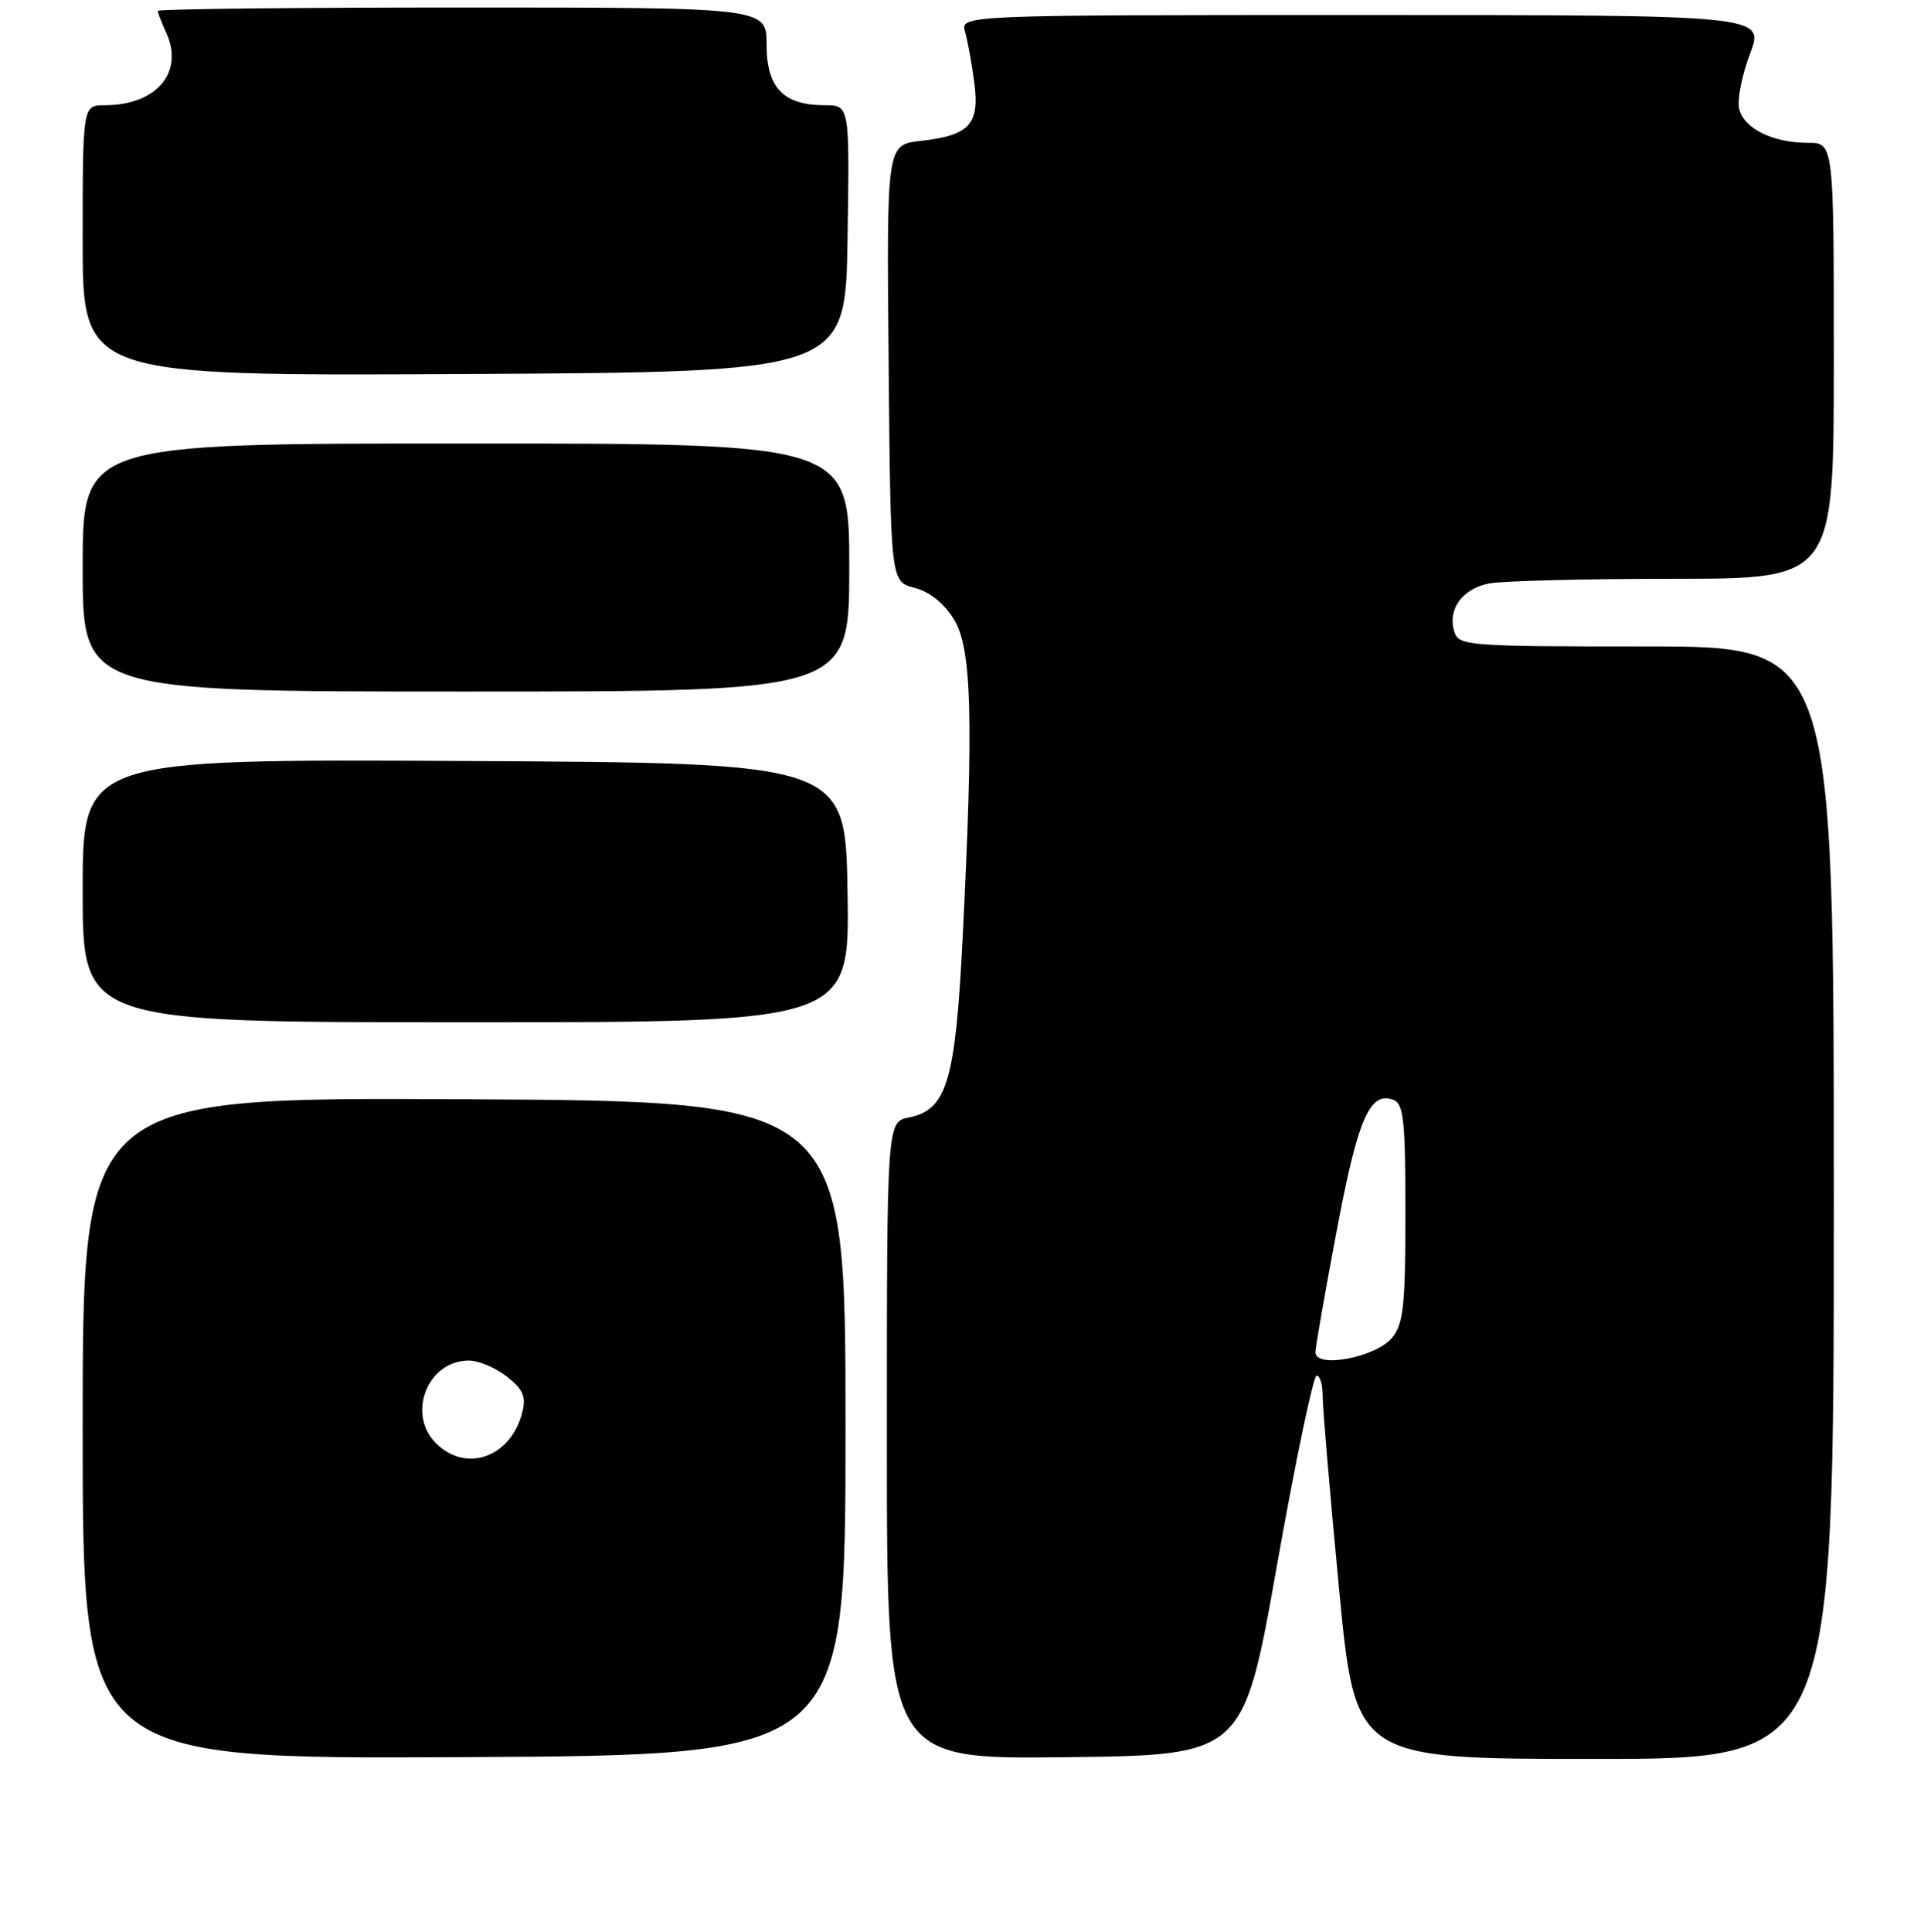 <?xml version="1.0" encoding="UTF-8" standalone="no"?>
<!DOCTYPE svg PUBLIC "-//W3C//DTD SVG 1.1//EN" "http://www.w3.org/Graphics/SVG/1.1/DTD/svg11.dtd" >
<svg xmlns="http://www.w3.org/2000/svg" xmlns:xlink="http://www.w3.org/1999/xlink" version="1.1" viewBox="0 0 256 257">
 <g >
 <path fill="currentColor"
d=" M 112.50 190.00 C 112.50 146.50 112.50 146.50 61.75 146.24 C 11.00 145.98 11.00 145.98 11.00 190.00 C 11.00 234.02 11.00 234.02 61.75 233.76 C 112.50 233.50 112.50 233.50 112.50 190.00 Z  M 169.91 208.25 C 172.37 194.36 174.75 183.00 175.19 183.00 C 175.64 183.00 176.00 184.24 175.99 185.75 C 175.99 187.26 176.96 198.74 178.16 211.25 C 180.33 234.00 180.33 234.00 212.17 234.00 C 244.00 234.00 244.00 234.00 244.00 160.00 C 244.00 86.00 244.00 86.00 219.07 86.00 C 195.17 86.00 194.11 85.92 193.51 84.04 C 192.58 81.09 194.54 78.34 198.09 77.63 C 199.83 77.28 210.87 77.00 222.63 77.00 C 244.00 77.00 244.00 77.00 244.00 48.00 C 244.00 19.00 244.00 19.00 240.55 19.00 C 235.89 19.00 232.07 17.12 231.41 14.51 C 231.12 13.32 231.76 10.03 232.84 7.18 C 234.81 2.00 234.81 2.00 181.29 2.00 C 127.77 2.00 127.77 2.00 128.41 4.25 C 128.76 5.49 129.32 8.54 129.64 11.03 C 130.36 16.55 129.00 18.02 122.48 18.75 C 117.97 19.26 117.97 19.26 118.24 48.32 C 118.50 77.37 118.50 77.37 121.67 78.20 C 123.68 78.71 125.61 80.26 126.92 82.38 C 129.31 86.24 129.56 95.54 128.07 125.08 C 127.12 143.85 125.97 147.66 120.96 148.66 C 118.00 149.25 118.00 149.25 118.00 191.64 C 118.00 234.04 118.00 234.04 141.72 233.77 C 165.43 233.50 165.43 233.50 169.91 208.25 Z  M 112.77 118.75 C 112.50 101.50 112.50 101.50 61.75 101.24 C 11.00 100.98 11.00 100.98 11.00 118.49 C 11.00 136.00 11.00 136.00 62.02 136.00 C 113.05 136.00 113.05 136.00 112.77 118.75 Z  M 113.00 75.50 C 113.00 59.00 113.00 59.00 62.00 59.00 C 11.00 59.00 11.00 59.00 11.00 75.50 C 11.00 92.00 11.00 92.00 62.00 92.00 C 113.00 92.00 113.00 92.00 113.00 75.50 Z  M 112.77 31.75 C 113.05 14.00 113.05 14.00 109.75 14.00 C 104.23 14.00 102.00 11.68 102.00 5.94 C 102.00 1.00 102.00 1.00 61.50 1.00 C 39.23 1.00 21.00 1.20 21.00 1.45 C 21.00 1.70 21.51 3.02 22.13 4.38 C 24.52 9.64 20.81 14.00 13.95 14.00 C 11.00 14.00 11.00 14.00 11.00 32.01 C 11.00 50.02 11.00 50.02 61.75 49.76 C 112.50 49.50 112.50 49.50 112.77 31.75 Z  M 58.00 192.00 C 54.09 188.09 56.90 181.00 62.37 181.00 C 63.67 181.00 65.95 181.96 67.44 183.13 C 69.61 184.83 70.02 185.79 69.50 187.88 C 68.01 193.86 62.01 196.01 58.00 192.00 Z  M 175.03 179.88 C 175.05 179.12 176.32 171.84 177.86 163.71 C 180.67 148.79 182.27 145.12 185.42 146.33 C 186.76 146.84 187.00 149.15 187.00 161.36 C 187.00 173.63 186.74 176.10 185.24 177.95 C 183.11 180.58 174.98 182.12 175.03 179.88 Z "/>
</g>
</svg>